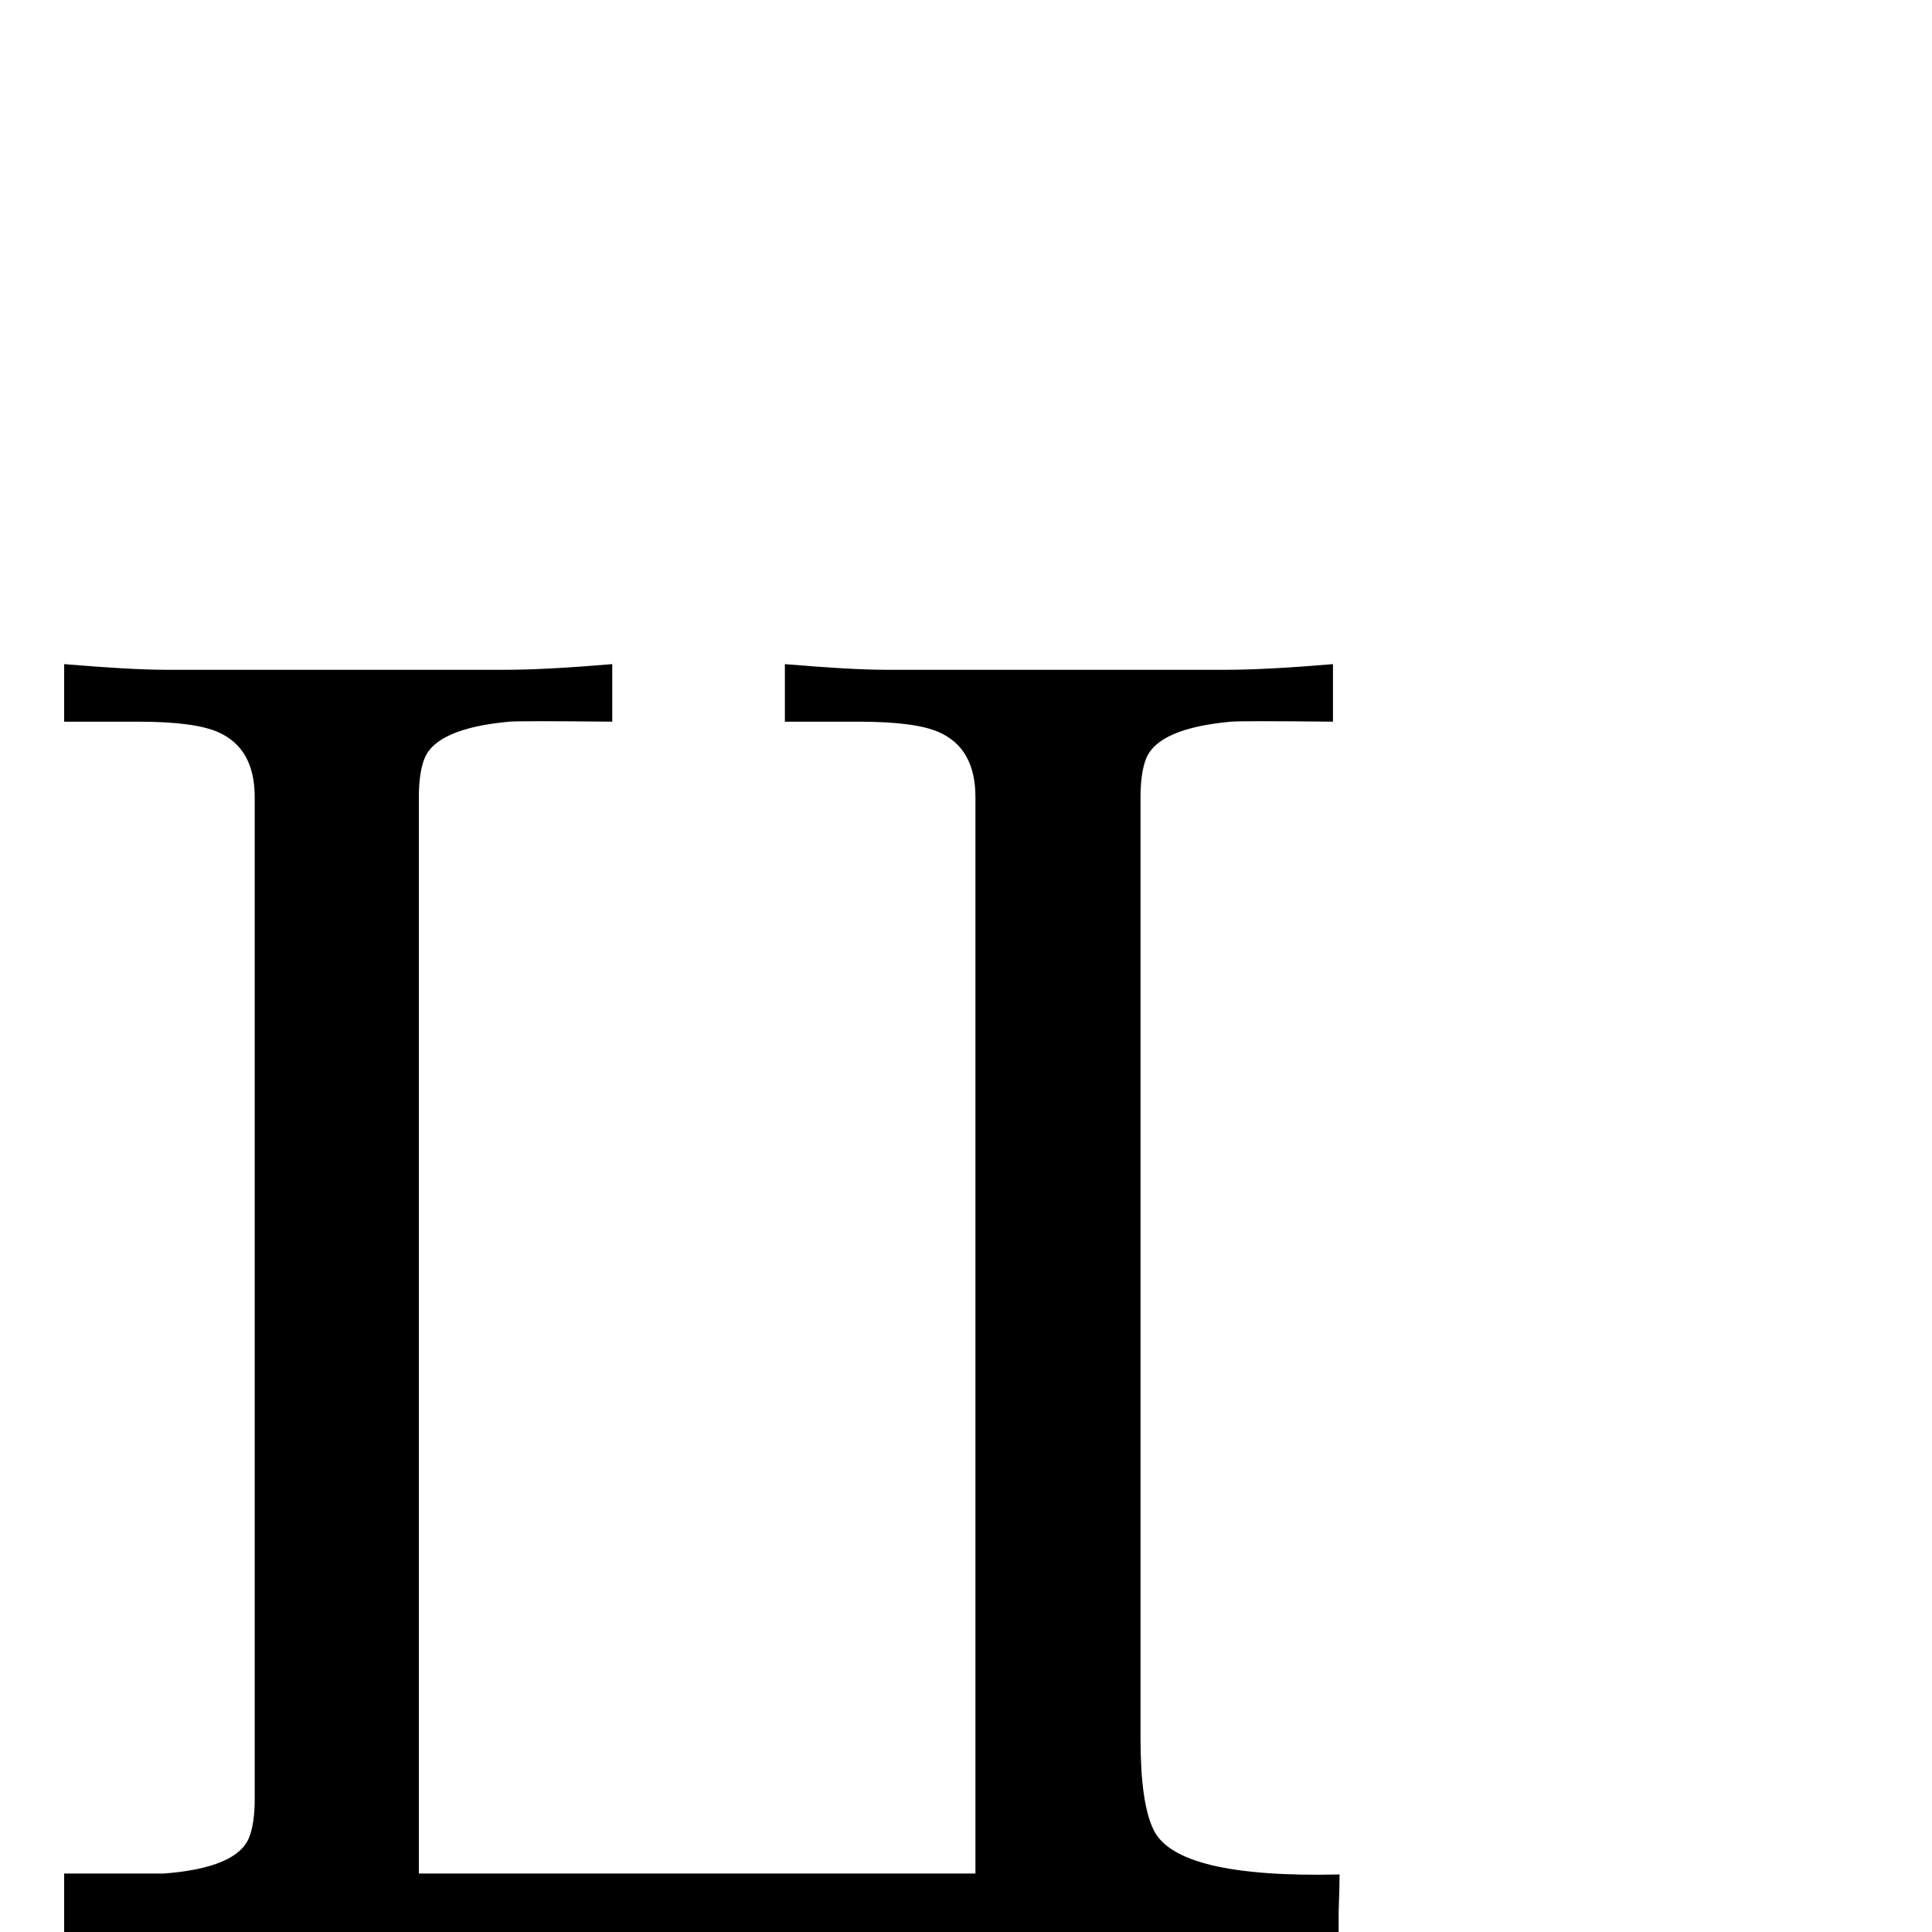 <?xml version="1.0" standalone="no"?>
<!DOCTYPE svg PUBLIC "-//W3C//DTD SVG 1.1//EN" "http://www.w3.org/Graphics/SVG/1.1/DTD/svg11.dtd" >
<svg viewBox="0 -442 2048 2048">
  <g transform="matrix(1 0 0 -1 0 1606)">
   <path fill="currentColor"
d="M1506 -394q-68 13 -125 92q-15 20 -81 140q-51 91 -85 120q-49 42 -138 42h-1009v62h106q77 6 90 38q6 15 6 41v1062q0 52 -39 69q-25 11 -85 11h-78v61q71 -6 108 -6h360q42 0 113 6v-61q-98 1 -109 0q-77 -7 -90 -39q-6 -15 -6 -41v-1141h590v1141q0 52 -39 69
q-25 11 -85 11h-78v61q71 -6 107 -6h361q42 0 113 6v-61q-97 1 -108 0q-77 -7 -90 -39q-6 -15 -6 -41v-998q0 -69 14 -97q25 -51 197 -47q0 -12 -1 -40v-39q0 -312 87 -376z" />
  </g>

</svg>
